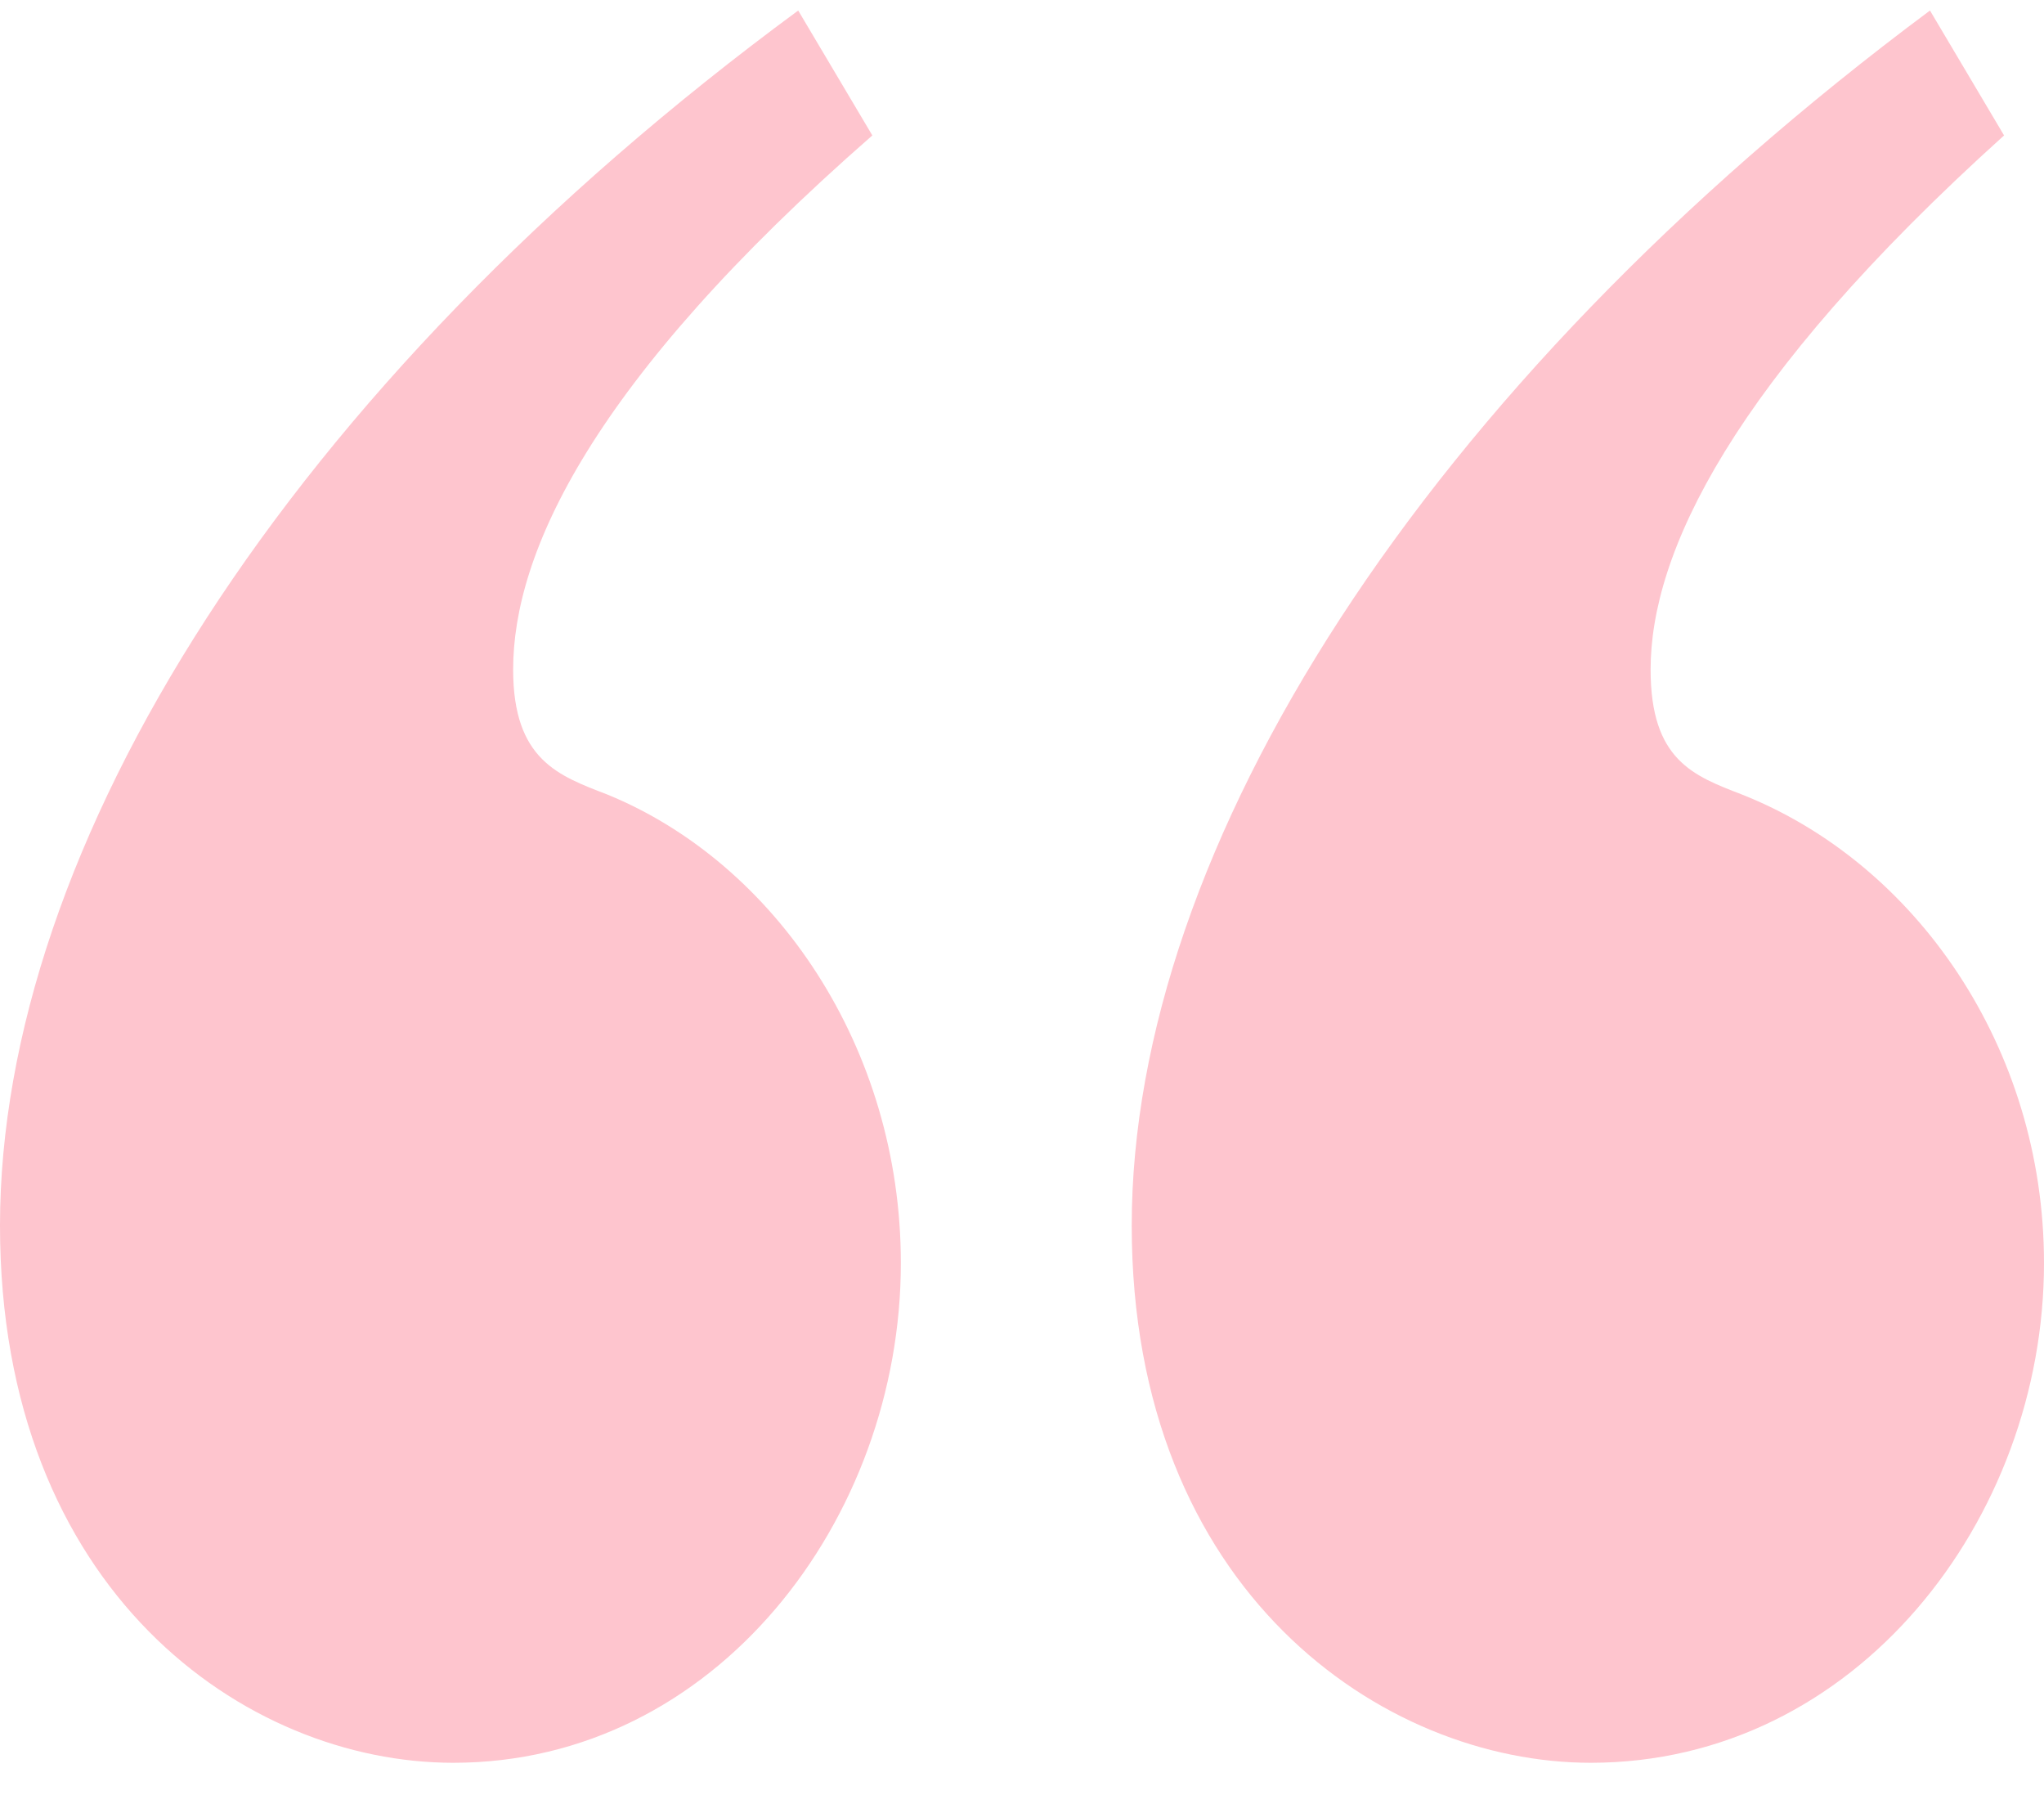<svg width="41" height="36" viewBox="0 0 41 36" fill="none" xmlns="http://www.w3.org/2000/svg">
<path d="M17.498 2.716L16.011 0.211C5.718 7.79 0 16.998 0 24.578C0 31.907 4.918 35.352 9.092 35.352C14.353 35.352 18.07 30.466 18.07 25.33C18.07 21.007 15.554 17.312 12.18 15.933C11.208 15.558 10.293 15.244 10.293 13.428C10.293 11.11 11.837 7.665 17.498 2.716ZM40.199 2.716L38.713 0.211C28.534 7.79 22.701 16.998 22.701 24.578C22.701 31.907 27.734 35.352 31.908 35.352C37.226 35.352 41 30.466 41 25.33C41 21.007 38.427 17.312 34.939 15.933C33.967 15.558 33.109 15.244 33.109 13.428C33.109 11.11 34.71 7.665 40.199 2.716Z" fill="#FEC5CE"/>
</svg>
